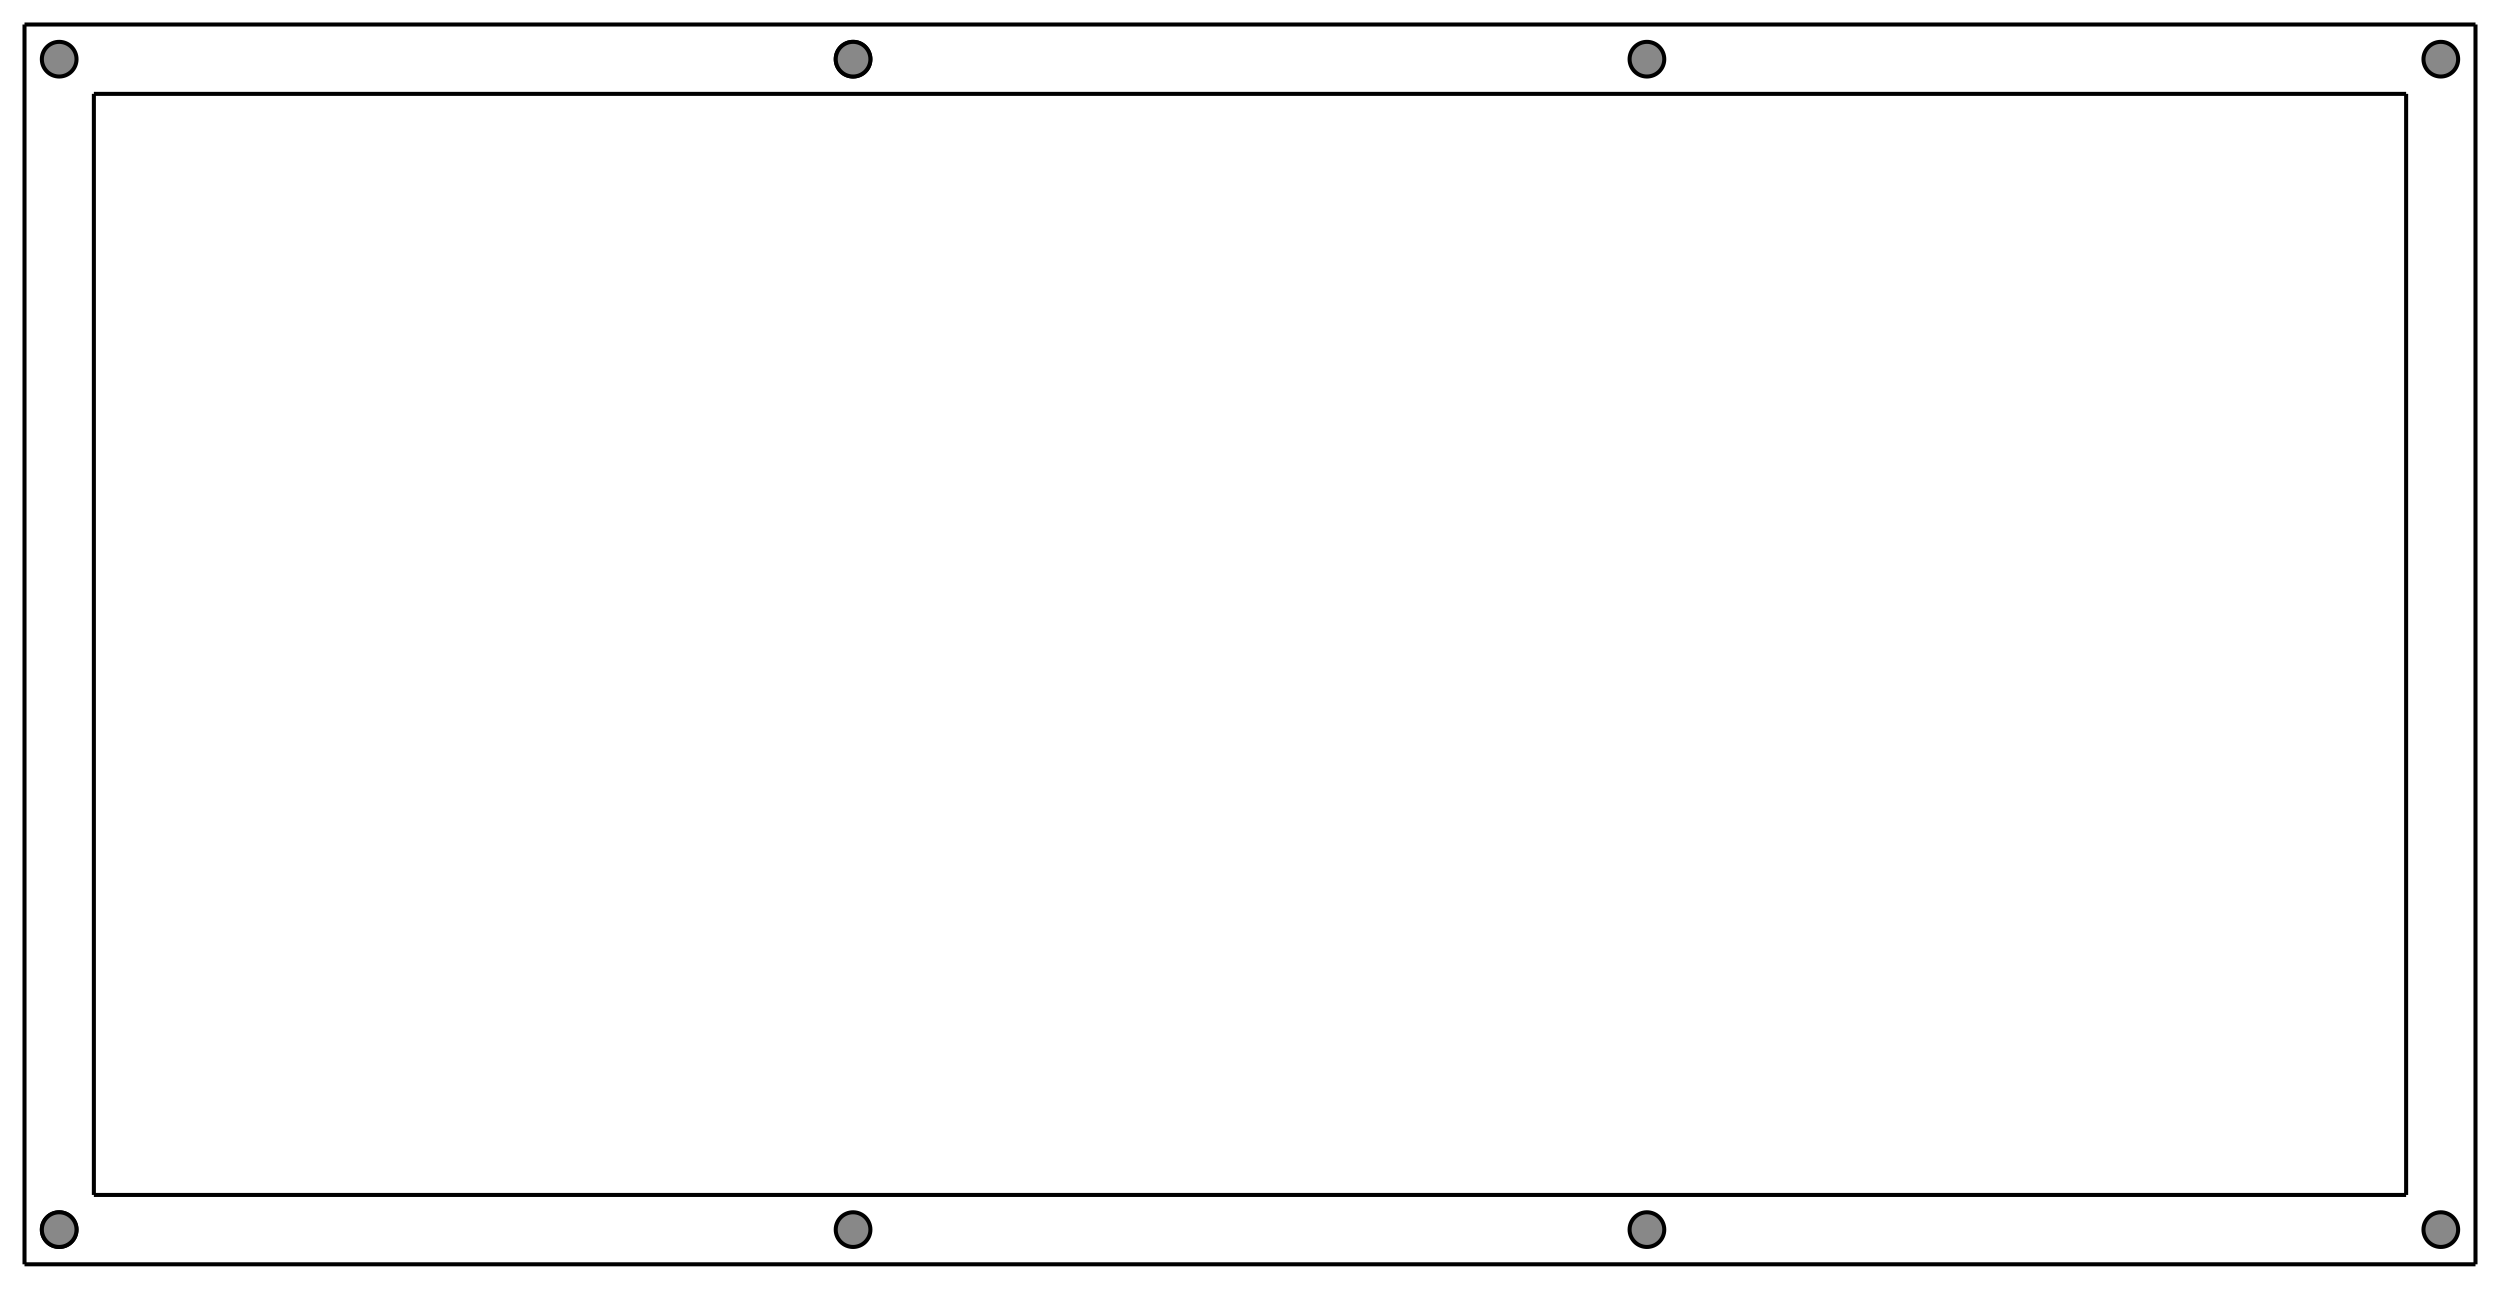 <?xml version="1.0"?>
<!DOCTYPE svg PUBLIC "-//W3C//DTD SVG 1.1//EN" "http://www.w3.org/Graphics/SVG/1.1/DTD/svg11.dtd">
<svg width="216.266mm" height="111.49mm" viewBox="0 0 216.266 111.49" xmlns="http://www.w3.org/2000/svg" version="1.1">
<g id="Shape" transform="translate(108.133,55.745) scale(1,-1)">
<path id="Shape_f0000" d="M -106.013 53.625 L -106.013 -53.625 L -106.013 -53.625 L -106.013 53.625 L -106.013 53.625 Z " stroke="#000000" stroke-width="0.35 px" style="stroke-width:0.35;stroke-miterlimit:4;stroke-dasharray:none;fill:#888888;fill-rule: evenodd "/>
<path id="Shape_f0001" d="M -106.013 -53.625 L -106.013 -53.625 L 106.013 -53.625 L 106.013 -53.625 L -106.013 -53.625 Z " stroke="#000000" stroke-width="0.35 px" style="stroke-width:0.35;stroke-miterlimit:4;stroke-dasharray:none;fill:#888888;fill-rule: evenodd "/>
<circle cx="-34.337" cy="50.625" r="1.5" stroke="#000000" stroke-width="0.35 px" style="stroke-width:0.35;stroke-miterlimit:4;stroke-dasharray:none;fill:#888888"/>
<path id="Shape_f0003" d="M 106.013 53.625 L -106.013 53.625 L -106.013 53.625 L 106.013 53.625 L 106.013 53.625 Z " stroke="#000000" stroke-width="0.35 px" style="stroke-width:0.35;stroke-miterlimit:4;stroke-dasharray:none;fill:#888888;fill-rule: evenodd "/>
<circle cx="-103.013" cy="-50.625" r="1.5" stroke="#000000" stroke-width="0.35 px" style="stroke-width:0.35;stroke-miterlimit:4;stroke-dasharray:none;fill:#888888"/>
<path id="Shape_f0005" d="M 106.013 -53.625 L 106.013 -53.625 L 106.013 53.625 L 106.013 53.625 L 106.013 -53.625 Z " stroke="#000000" stroke-width="0.35 px" style="stroke-width:0.35;stroke-miterlimit:4;stroke-dasharray:none;fill:#888888;fill-rule: evenodd "/>
<circle cx="-34.337" cy="50.625" r="1.5" stroke="#000000" stroke-width="0.35 px" style="stroke-width:0.35;stroke-miterlimit:4;stroke-dasharray:none;fill:#888888"/>
<path id="Shape_f0007" d="M -100.013 47.625 L -100.013 47.625 L 100.013 47.625 L 100.013 47.625 L -100.013 47.625 Z " stroke="#000000" stroke-width="0.35 px" style="stroke-width:0.35;stroke-miterlimit:4;stroke-dasharray:none;fill:#888888;fill-rule: evenodd "/>
<path id="Shape_f0008" d="M -100.013 -47.625 L -100.013 -47.625 L -100.013 47.625 L -100.013 47.625 L -100.013 -47.625 Z " stroke="#000000" stroke-width="0.35 px" style="stroke-width:0.35;stroke-miterlimit:4;stroke-dasharray:none;fill:#888888;fill-rule: evenodd "/>
<path id="Shape_f0009" d="M 100.013 -47.625 L 100.013 -47.625 L -100.013 -47.625 L -100.013 -47.625 L 100.013 -47.625 Z " stroke="#000000" stroke-width="0.35 px" style="stroke-width:0.35;stroke-miterlimit:4;stroke-dasharray:none;fill:#888888;fill-rule: evenodd "/>
<path id="Shape_f0010" d="M 100.013 47.625 L 100.013 47.625 L 100.013 -47.625 L 100.013 -47.625 L 100.013 47.625 Z " stroke="#000000" stroke-width="0.35 px" style="stroke-width:0.35;stroke-miterlimit:4;stroke-dasharray:none;fill:#888888;fill-rule: evenodd "/>
<circle cx="34.337" cy="-50.625" r="1.5" stroke="#000000" stroke-width="0.35 px" style="stroke-width:0.35;stroke-miterlimit:4;stroke-dasharray:none;fill:#888888"/>
<circle cx="-103.013" cy="-50.625" r="1.5" stroke="#000000" stroke-width="0.35 px" style="stroke-width:0.35;stroke-miterlimit:4;stroke-dasharray:none;fill:#888888"/>
<circle cx="103.013" cy="50.625" r="1.5" stroke="#000000" stroke-width="0.35 px" style="stroke-width:0.35;stroke-miterlimit:4;stroke-dasharray:none;fill:#888888"/>
<circle cx="-103.013" cy="50.625" r="1.5" stroke="#000000" stroke-width="0.35 px" style="stroke-width:0.35;stroke-miterlimit:4;stroke-dasharray:none;fill:#888888"/>
<circle cx="-34.337" cy="-50.625" r="1.5" stroke="#000000" stroke-width="0.35 px" style="stroke-width:0.35;stroke-miterlimit:4;stroke-dasharray:none;fill:#888888"/>
<circle cx="103.013" cy="-50.625" r="1.5" stroke="#000000" stroke-width="0.35 px" style="stroke-width:0.35;stroke-miterlimit:4;stroke-dasharray:none;fill:#888888"/>
<circle cx="34.337" cy="50.625" r="1.5" stroke="#000000" stroke-width="0.35 px" style="stroke-width:0.35;stroke-miterlimit:4;stroke-dasharray:none;fill:#888888"/>
<title>Shape</title>
</g>
</svg>